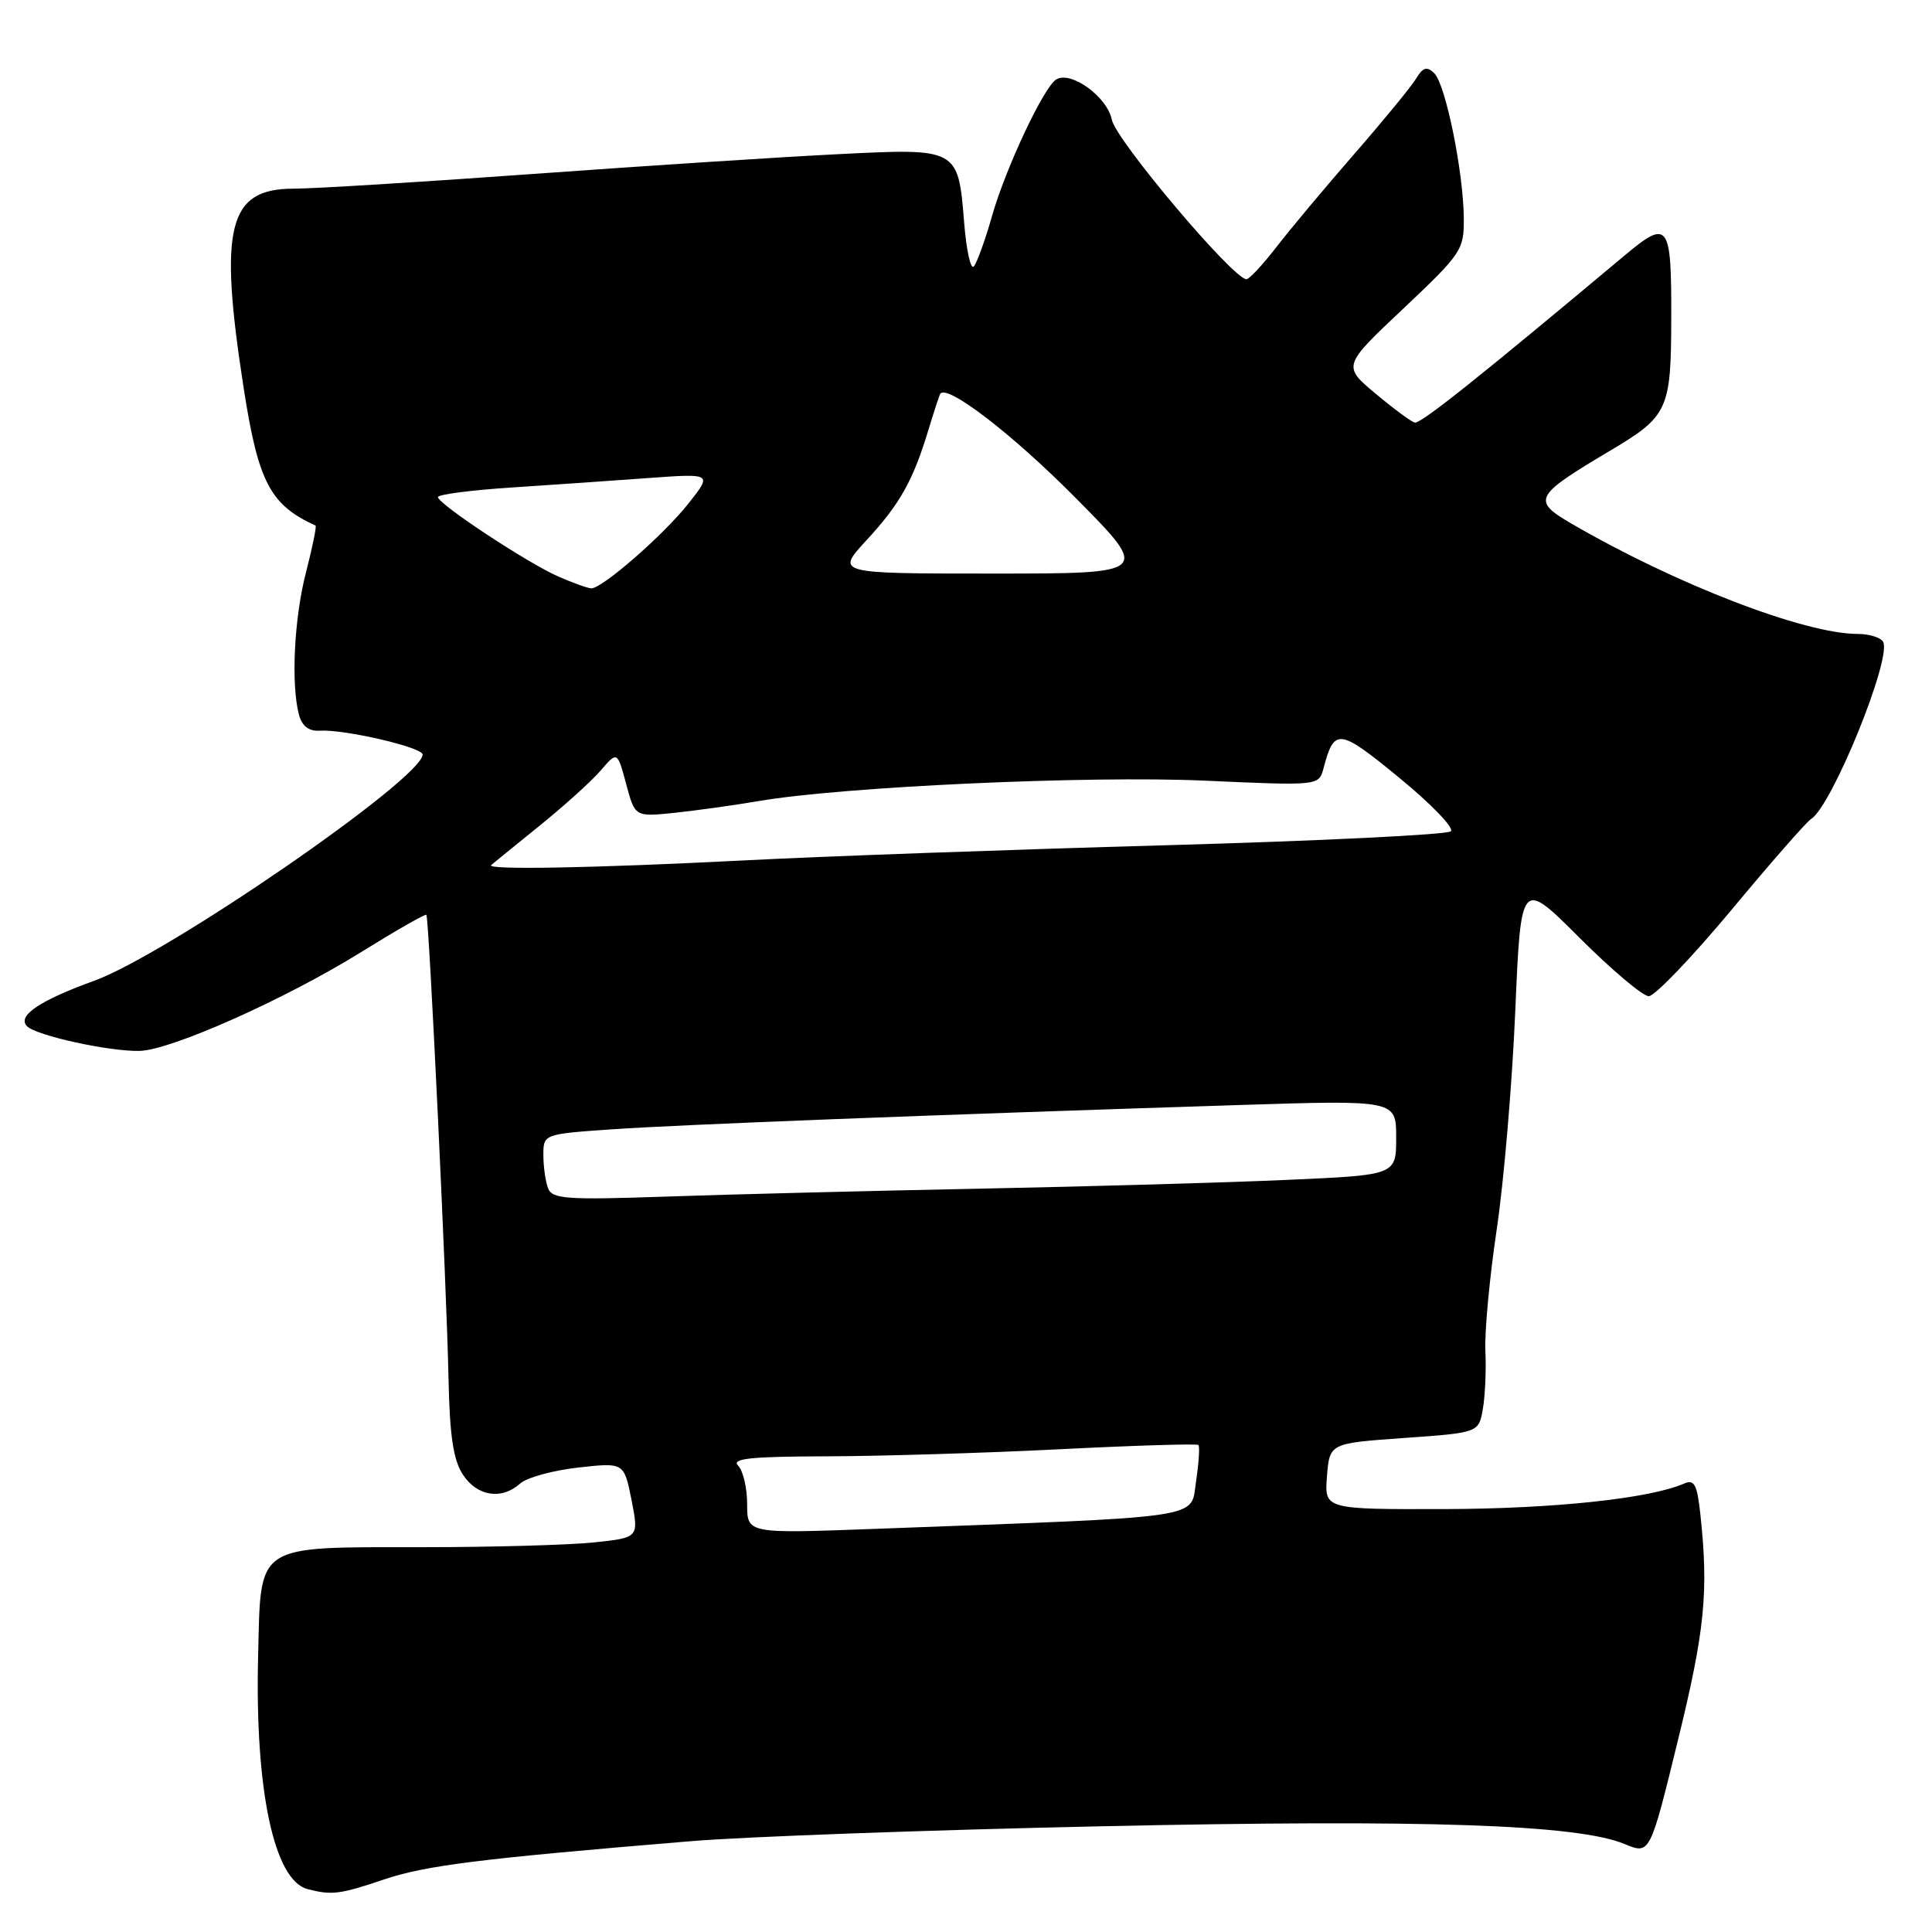 <?xml version="1.0" encoding="UTF-8" standalone="no"?>
<!DOCTYPE svg PUBLIC "-//W3C//DTD SVG 1.1//EN" "http://www.w3.org/Graphics/SVG/1.1/DTD/svg11.dtd" >
<svg xmlns="http://www.w3.org/2000/svg" xmlns:xlink="http://www.w3.org/1999/xlink" version="1.1" viewBox="0 0 256 256">
 <g >
 <path fill="currentColor"
d=" M 50.85 249.05 C 56.42 247.17 63.52 246.29 91.50 243.97 C 98.65 243.37 123.17 242.48 146.00 241.99 C 188.84 241.06 209.06 241.75 215.29 244.35 C 218.63 245.74 218.63 245.74 222.33 230.62 C 225.91 216.01 226.41 210.93 225.31 200.68 C 224.88 196.68 224.51 195.99 223.15 196.58 C 218.61 198.57 205.87 199.92 191.49 199.96 C 175.49 200.00 175.49 200.00 175.83 195.62 C 176.18 191.24 176.18 191.24 186.06 190.54 C 195.94 189.84 195.94 189.84 196.49 186.67 C 196.79 184.93 196.94 181.47 196.82 179.00 C 196.70 176.53 197.37 169.32 198.31 163.00 C 199.26 156.68 200.37 143.62 200.78 134.00 C 201.53 116.50 201.53 116.50 209.28 124.25 C 213.55 128.51 217.68 132.00 218.47 132.00 C 219.26 132.00 224.18 126.86 229.41 120.59 C 234.63 114.31 239.39 108.88 239.98 108.52 C 242.75 106.80 250.77 87.05 249.51 85.02 C 249.17 84.46 247.65 84.00 246.15 84.00 C 239.10 84.00 221.98 77.39 208.19 69.36 C 202.97 66.32 203.30 65.69 213.18 59.82 C 221.08 55.13 221.43 54.39 221.45 42.00 C 221.48 29.54 221.06 29.00 215.26 33.86 C 196.02 49.97 188.46 56.00 187.50 56.00 C 187.16 56.00 184.85 54.31 182.38 52.25 C 177.87 48.50 177.87 48.50 185.94 40.90 C 193.67 33.60 194.00 33.12 193.96 28.90 C 193.91 22.74 191.54 11.13 190.04 9.70 C 189.07 8.76 188.54 8.92 187.65 10.40 C 187.02 11.45 183.33 15.95 179.45 20.40 C 175.57 24.86 170.92 30.41 169.12 32.75 C 167.31 35.09 165.53 37.00 165.16 37.00 C 163.42 37.00 147.87 18.58 147.33 15.88 C 146.71 12.82 141.90 9.33 139.95 10.53 C 138.30 11.55 133.28 22.22 131.47 28.55 C 130.54 31.82 129.44 34.86 129.03 35.31 C 128.62 35.75 128.05 33.16 127.76 29.55 C 126.96 19.61 126.99 19.63 111.03 20.43 C 103.59 20.80 85.41 21.98 70.63 23.05 C 55.85 24.12 41.57 25.00 38.90 25.00 C 30.22 25.00 28.96 30.04 32.30 51.50 C 34.22 63.88 35.81 66.91 41.81 69.64 C 41.97 69.72 41.41 72.48 40.56 75.78 C 38.97 81.89 38.54 90.69 39.62 94.73 C 40.03 96.22 40.93 96.91 42.36 96.82 C 45.59 96.61 56.00 99.02 56.00 99.98 C 56.00 103.14 22.17 126.44 12.50 129.95 C 5.23 132.58 2.22 134.62 3.59 135.99 C 4.83 137.23 14.52 139.35 18.50 139.25 C 22.67 139.15 37.86 132.37 47.88 126.14 C 52.49 123.28 56.37 121.06 56.50 121.22 C 56.85 121.63 59.20 170.80 59.43 182.65 C 59.59 190.27 60.06 193.45 61.34 195.40 C 63.23 198.28 66.47 198.78 68.92 196.58 C 69.79 195.79 73.24 194.84 76.60 194.46 C 82.69 193.78 82.69 193.78 83.68 198.76 C 84.66 203.75 84.66 203.75 78.68 204.38 C 75.40 204.72 65.24 205.01 56.10 205.01 C 33.55 205.03 34.58 204.35 34.20 219.53 C 33.77 237.17 36.31 249.15 40.74 250.31 C 43.95 251.15 45.02 251.02 50.85 249.05 Z  M 99.00 199.31 C 99.00 197.16 98.46 194.86 97.80 194.20 C 96.87 193.27 99.48 192.99 109.55 192.97 C 116.67 192.95 130.59 192.53 140.48 192.03 C 150.36 191.53 158.61 191.28 158.80 191.47 C 158.99 191.66 158.85 193.84 158.48 196.30 C 157.72 201.33 160.45 200.92 115.75 202.59 C 99.00 203.21 99.00 203.21 99.00 199.31 Z  M 72.62 157.45 C 72.28 156.56 72.00 154.58 72.00 153.06 C 72.00 150.27 72.00 150.27 81.25 149.63 C 90.34 149.01 123.28 147.73 164.25 146.42 C 185.00 145.76 185.00 145.76 185.00 150.73 C 185.00 155.70 185.00 155.70 170.75 156.33 C 162.91 156.69 144.57 157.21 130.00 157.50 C 115.42 157.79 96.69 158.26 88.37 158.55 C 75.05 159.01 73.17 158.88 72.62 157.45 Z  M 65.08 114.63 C 65.31 114.43 68.17 112.10 71.44 109.46 C 74.71 106.82 78.38 103.51 79.59 102.10 C 81.80 99.53 81.80 99.53 82.97 103.89 C 84.14 108.24 84.14 108.24 89.32 107.71 C 92.17 107.41 97.20 106.71 100.50 106.15 C 111.62 104.24 144.16 102.75 159.63 103.44 C 174.75 104.12 174.75 104.12 175.37 101.81 C 176.80 96.41 177.40 96.49 185.41 103.06 C 189.62 106.51 192.70 109.70 192.25 110.15 C 191.80 110.60 174.80 111.43 154.46 112.00 C 134.13 112.57 108.88 113.47 98.34 114.02 C 78.74 115.02 64.34 115.29 65.08 114.63 Z  M 74.02 76.41 C 70.00 74.67 58.08 66.81 58.03 65.87 C 58.01 65.52 62.39 64.95 67.75 64.60 C 73.11 64.25 81.30 63.68 85.94 63.34 C 94.38 62.73 94.38 62.73 91.22 66.72 C 87.90 70.92 79.74 78.03 78.33 77.96 C 77.87 77.94 75.93 77.24 74.02 76.41 Z  M 114.79 71.61 C 119.26 66.77 120.97 63.71 123.01 57.00 C 123.76 54.52 124.47 52.36 124.59 52.18 C 125.48 50.86 134.15 57.52 142.48 65.93 C 152.46 76.00 152.46 76.00 131.60 76.00 C 110.75 76.00 110.75 76.00 114.79 71.61 Z "/>
</g>
</svg>